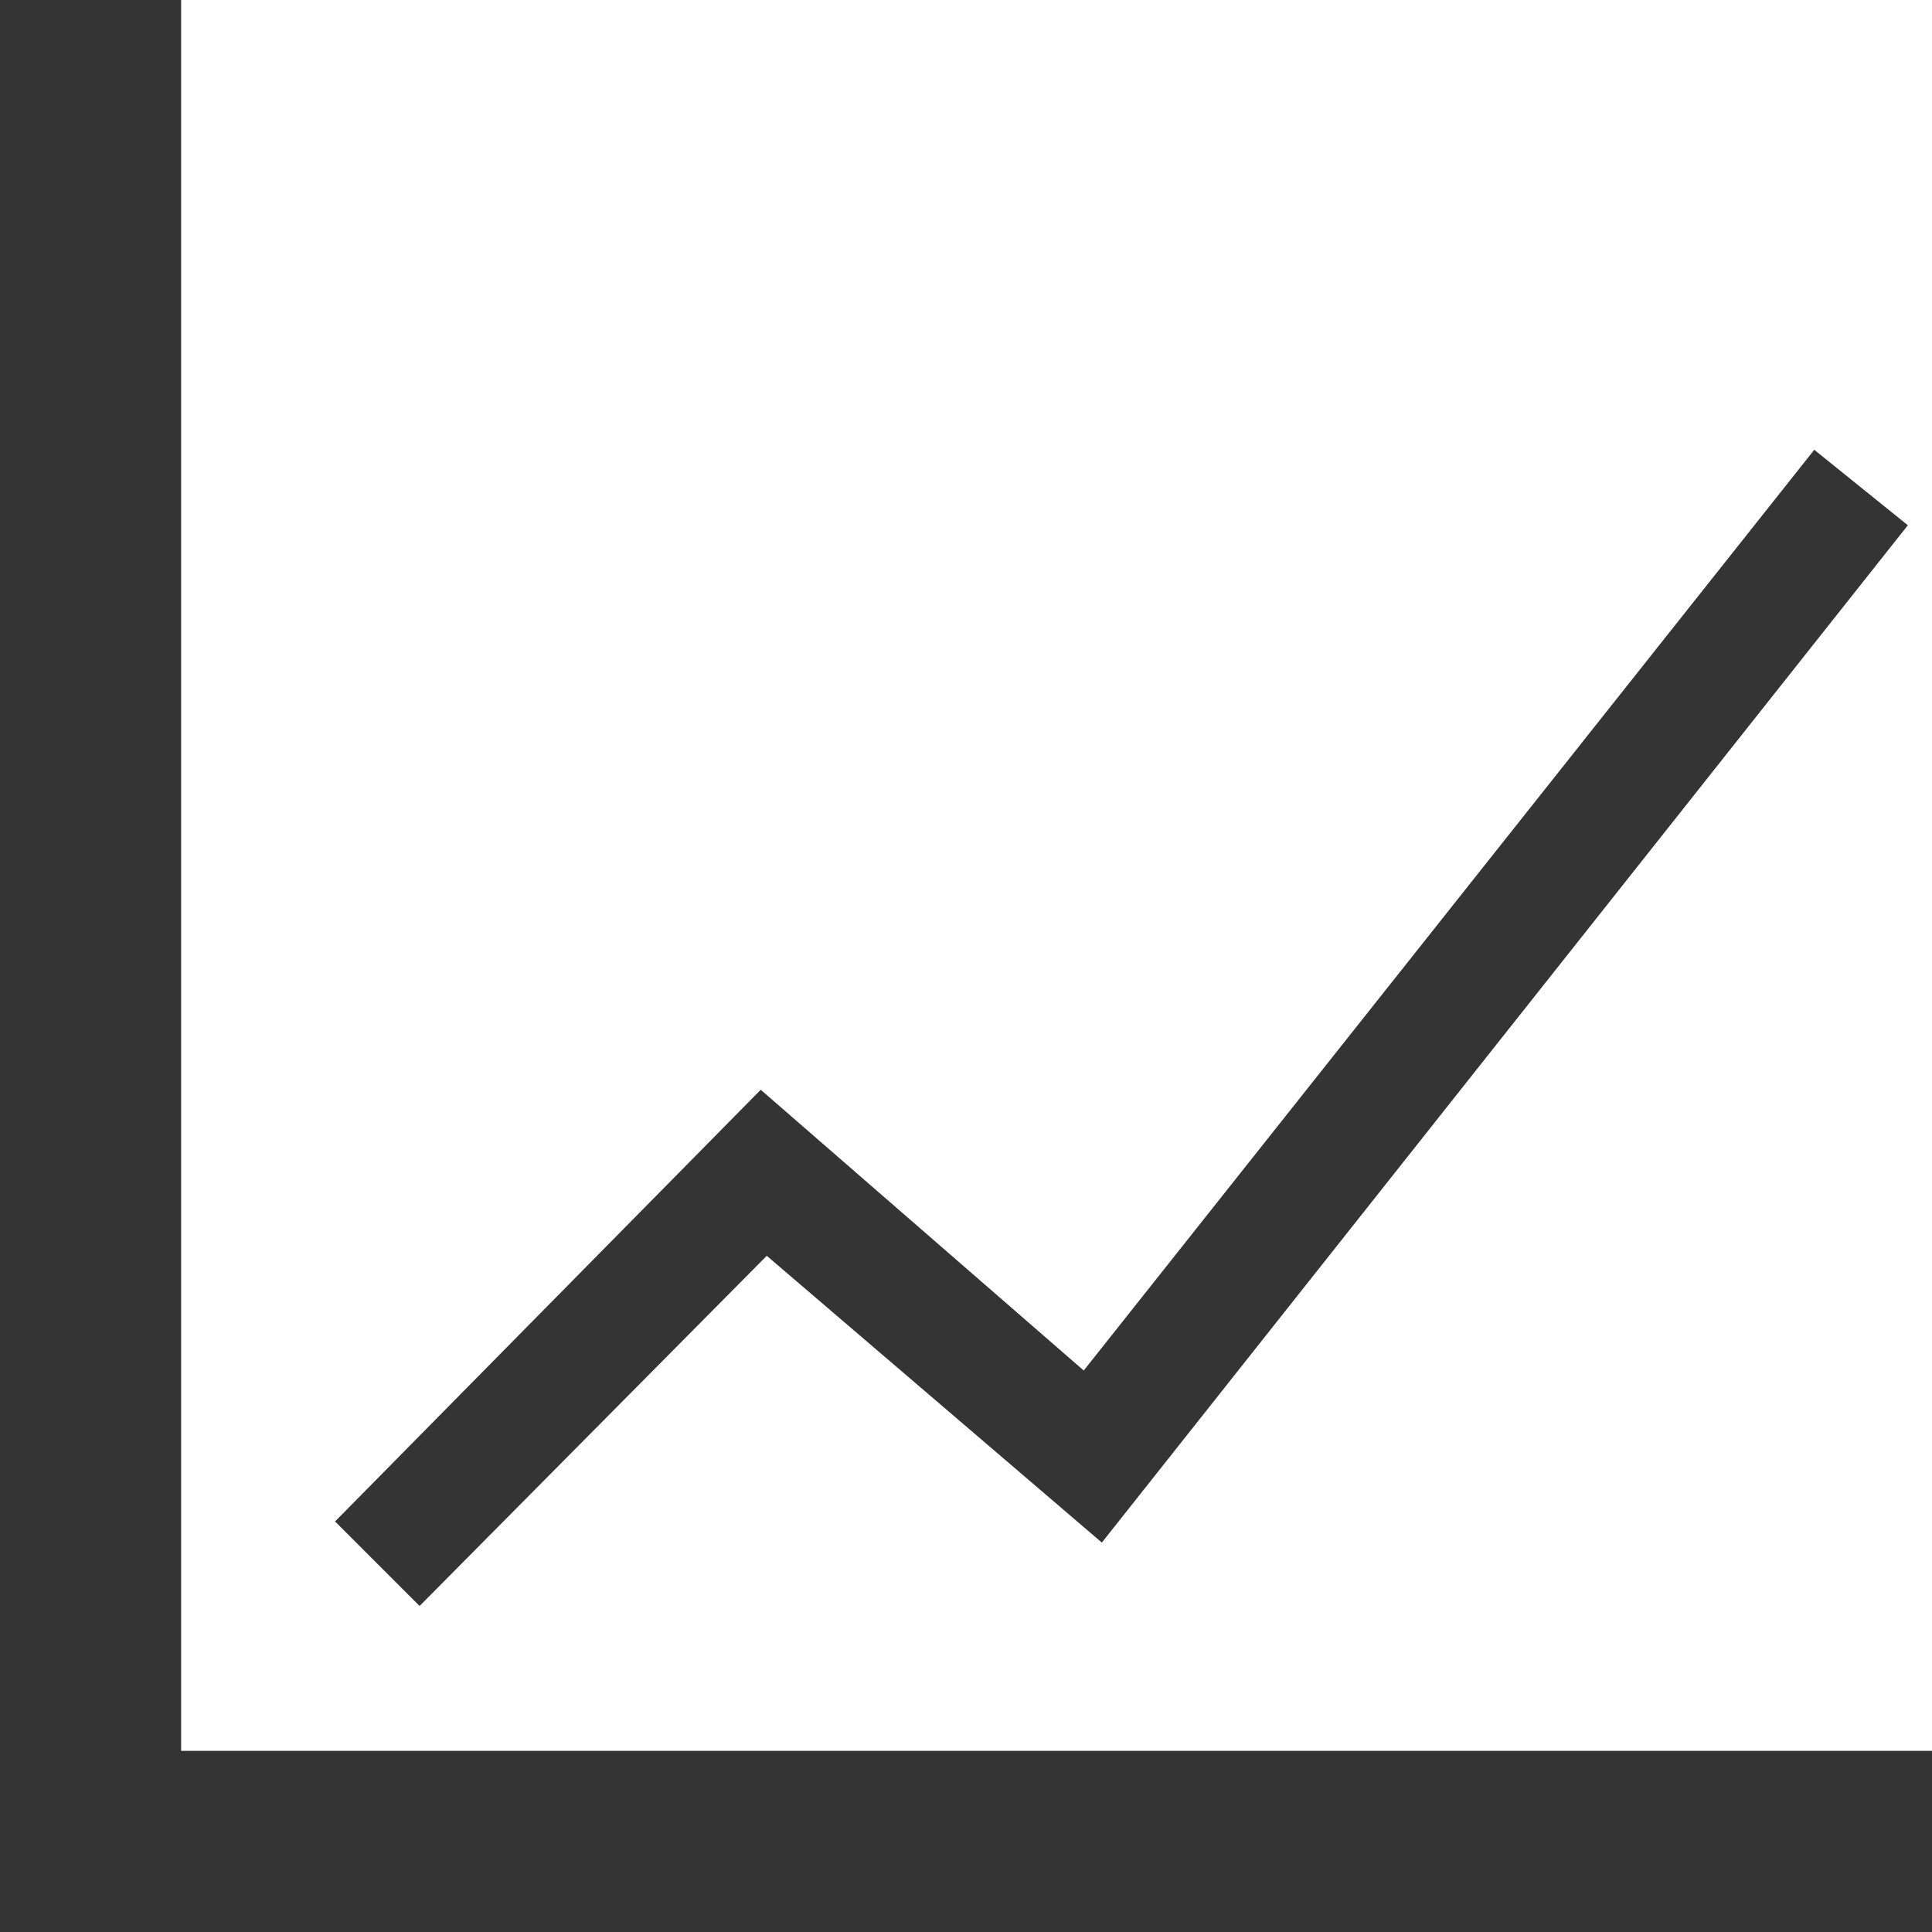 <svg xmlns="http://www.w3.org/2000/svg" viewBox="0 0 64 64" enable-background="new 0 0 64 64"><style type="text/css">.st0{fill:#343434;}</style><title>line-chart</title><desc>Created with Sketch.</desc><path class="st0" d="M6 58v-58h-6v64h64v-6zM25.4 41.6l11.1 9.5 26.7-33.7-3.1-2.5-24.2 30.5-10.7-9.3-14.1 14.3 2.8 2.8z"/></svg>